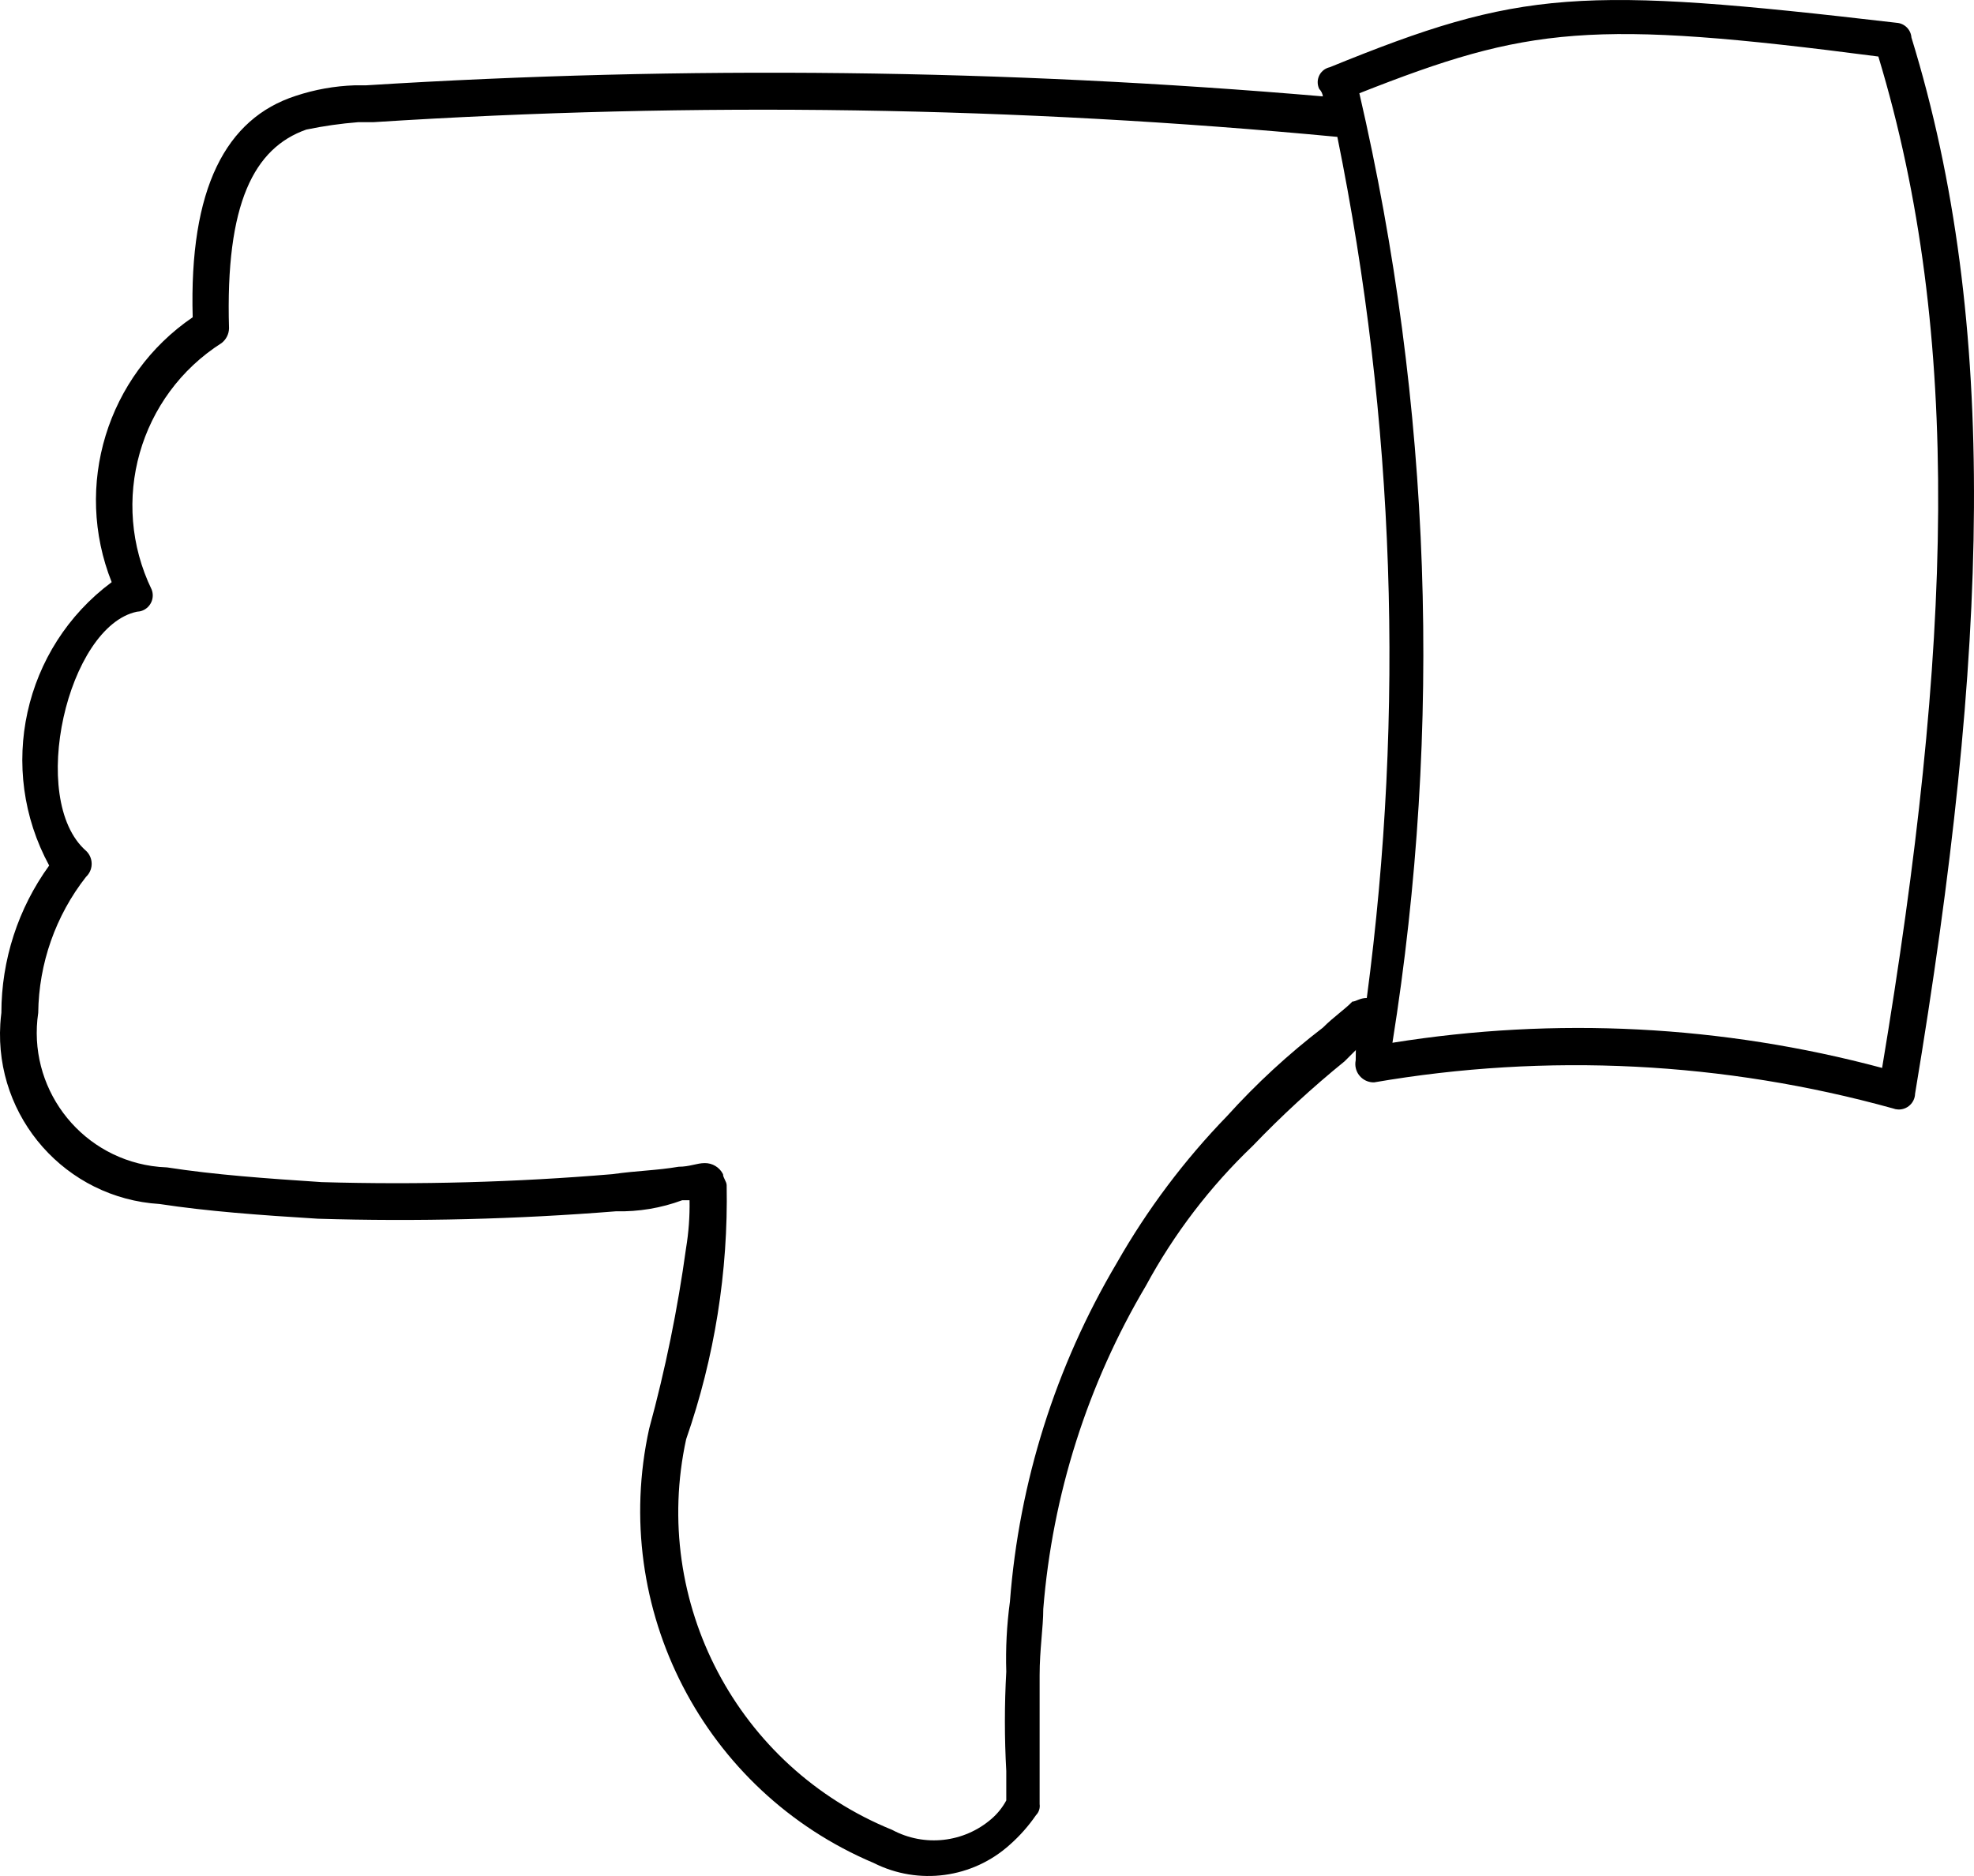 <?xml version="1.0" encoding="utf-8"?>
<!-- Generator: Adobe Illustrator 18.0.0, SVG Export Plug-In . SVG Version: 6.00 Build 0)  -->
<!DOCTYPE svg PUBLIC "-//W3C//DTD SVG 1.1//EN" "http://www.w3.org/Graphics/SVG/1.1/DTD/svg11.dtd">
<svg version="1.1" id="Layer_1" xmlns="http://www.w3.org/2000/svg" xmlns:xlink="http://www.w3.org/1999/xlink" x="0px" y="0px"
	 width="590.042px" height="560.773px" viewBox="-284.041 115.614 590.042 560.773"
	 enable-background="new -284.041 115.614 590.042 560.773" xml:space="preserve">
<path id="Path_183" d="M124.5,413.967c11.381-85.705,8.408-172.708-8.798-257.436c-95.757-9.085-192.084-10.556-288.073-4.399
	h-4.555c-5.232,0.41-10.433,1.151-15.572,2.219c-15.572,5.489-24.214,21.995-23.085,59.405c-0.038,1.726-0.854,3.342-2.219,4.399
	c-24.653,15.705-33.639,47.382-20.905,73.692c0.969,2.507-0.278,5.324-2.785,6.293c-0.516,0.199-1.061,0.309-1.614,0.325
	c-20.71,4.36-32.739,56.096-15.221,71.473c2.15,2.013,2.261,5.388,0.247,7.538c-0.08,0.085-0.162,0.168-0.247,0.247
	c-9.096,11.611-14.117,25.893-14.287,40.642c-3.28,22.009,11.902,42.51,33.911,45.791c1.521,0.227,3.053,0.366,4.589,0.418
	c14.287,2.219,29.703,3.309,46.209,4.399c28.985,0.843,57.994,0.051,86.889-2.375c7.786-1.09,13.197-1.09,19.815-2.219
	c3.309,0,5.489-1.09,7.786-1.09c2.313-0.04,4.445,1.245,5.489,3.309c0,1.09,1.09,2.219,1.09,3.309
	c0.488,25.821-3.611,51.523-12.107,75.911c-10.616,48.727,15.38,98.023,61.585,116.786c9.627,5.172,21.449,3.855,29.703-3.309
	c1.787-1.547,3.278-3.407,4.399-5.489v-8.798c-0.55-9.893-0.55-19.809,0-29.703c-0.216-6.986,0.149-13.979,1.09-20.905
	c2.733-35.741,13.656-70.373,31.922-101.215c9.103-15.998,20.195-30.779,33.012-43.99c8.716-9.648,18.293-18.483,28.613-26.394
	c3.309-3.309,6.618-5.489,8.798-7.786c1.09,0,2.219-1.09,4.399-1.09L124.5,413.967z M121.191,429.539l-3.309,3.309
	c-9.678,7.855-18.858,16.306-27.484,25.304c-12.758,12.185-23.529,26.292-31.922,41.81c-17.453,29.449-27.946,62.498-30.676,96.621
	c0,5.489-1.09,12.107-1.09,19.815v38.501c0.178,1.213-0.226,2.439-1.09,3.309c-2.226,3.24-4.841,6.195-7.786,8.798
	c-11.135,10.069-27.316,12.25-40.72,5.489c-50.743-21.439-78.964-76.032-67.113-129.828c4.835-17.715,8.515-35.725,11.017-53.916
	c0.788-4.746,1.139-9.554,1.051-14.365h-2.18c-6.335,2.349-13.06,3.472-19.815,3.309c-29.639,2.375-59.387,3.116-89.108,2.219
	c-17.596-1.09-33.012-2.219-47.299-4.399c-28.005-1.709-49.323-25.796-47.614-53.802c0.068-1.118,0.173-2.234,0.316-3.346
	c0.01-15.814,5.01-31.222,14.287-44.029c-15.725-28.951-7.76-65.06,18.686-84.709c-11.476-28.807-1.411-61.72,24.214-79.181
	c-1.09-38.501,9.888-59.405,30.793-66.179c5.697-1.892,11.636-2.954,17.635-3.153h3.387c95.288-5.957,190.886-4.851,286.01,3.309
	c-0.113-0.838-0.495-1.617-1.09-2.219c-1.111-2.281-0.164-5.03,2.117-6.142c0.33-0.161,0.678-0.281,1.036-0.359
	c57.264-23.357,74.86-24.292,169.457-13.275c2.356,0.168,4.231,2.043,4.399,4.399c26.394,85.643,23.085,183.705,1.09,315.713
	c-0.077,2.686-2.318,4.801-5.004,4.724c-0.552-0.016-1.098-0.126-1.614-0.325c-50.49-14.005-103.454-16.664-155.092-7.786
	c-3.031,0.065-5.54-2.339-5.605-5.37c-0.009-0.419,0.03-0.838,0.116-1.248c0.026-1.012,0.039-2.076,0.039-3.192L121.191,429.539z
	 M278.502,435.028c20.905-125.39,24.214-218.897-1.09-302.516c-85.799-11.173-104.524-8.993-155.131,10.978
	c21.577,93.086,24.934,189.468,9.888,283.83c48.763-7.821,98.628-5.261,146.333,7.513L278.502,435.028z"/>
</svg>
